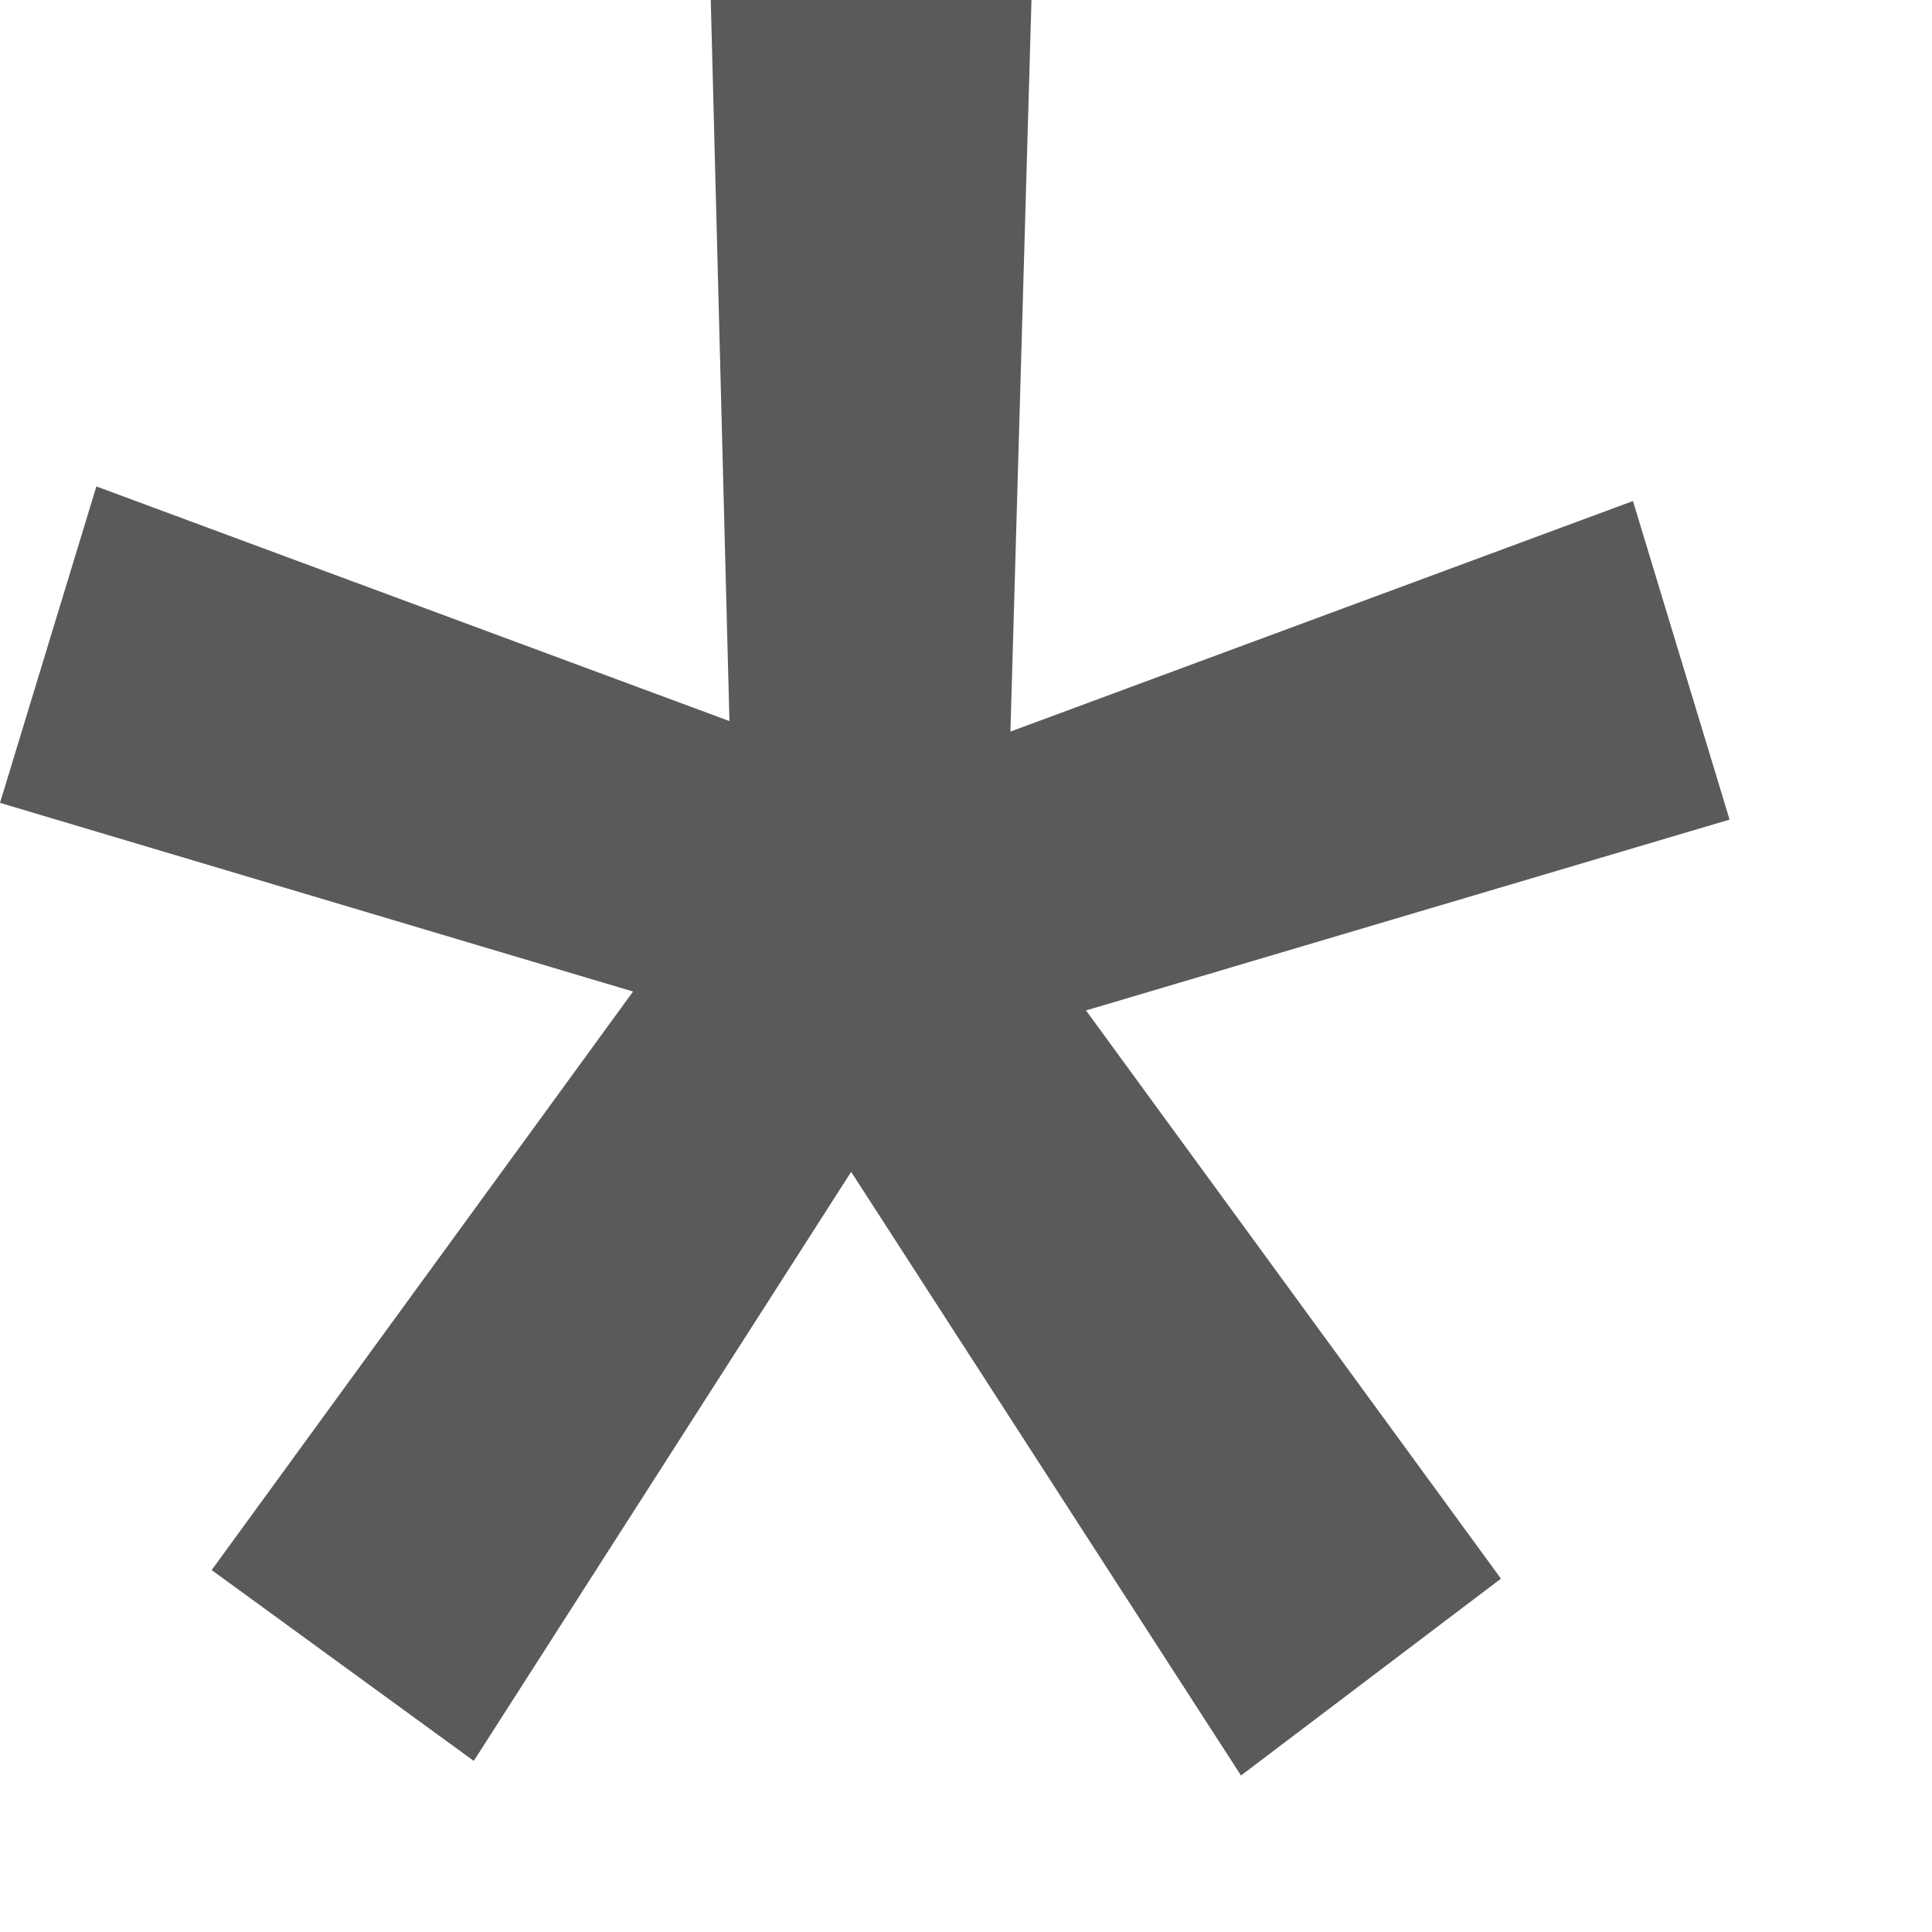 <?xml version="1.0" encoding="UTF-8" standalone="no"?>
<svg width="9px" height="9px" viewBox="0 0 9 9" version="1.1" xmlns="http://www.w3.org/2000/svg" xmlns:xlink="http://www.w3.org/1999/xlink">
    <!-- Generator: sketchtool 3.8.3 (29802) - http://www.bohemiancoding.com/sketch -->
    <defs></defs>
    <g id="09-design-guidelines" stroke="none" stroke-width="1" fill="none" fill-rule="evenodd">
        <g id="09-guidelines-1024" transform="translate(-22, -956)" fill="#5A5A5A">
            <g id="Requered" transform="translate(22, 812)">
                <polygon id="*" points="2.949 148.619 0 147.74 0.449 146.266 3.398 147.359 3.311 144 4.805 144 4.707 147.408 7.607 146.334 8.057 147.818 5.059 148.707 6.992 151.354 5.781 152.271 3.965 149.459 2.207 152.203 0.986 151.314"></polygon>
            </g>
        </g>
    </g>
</svg>
